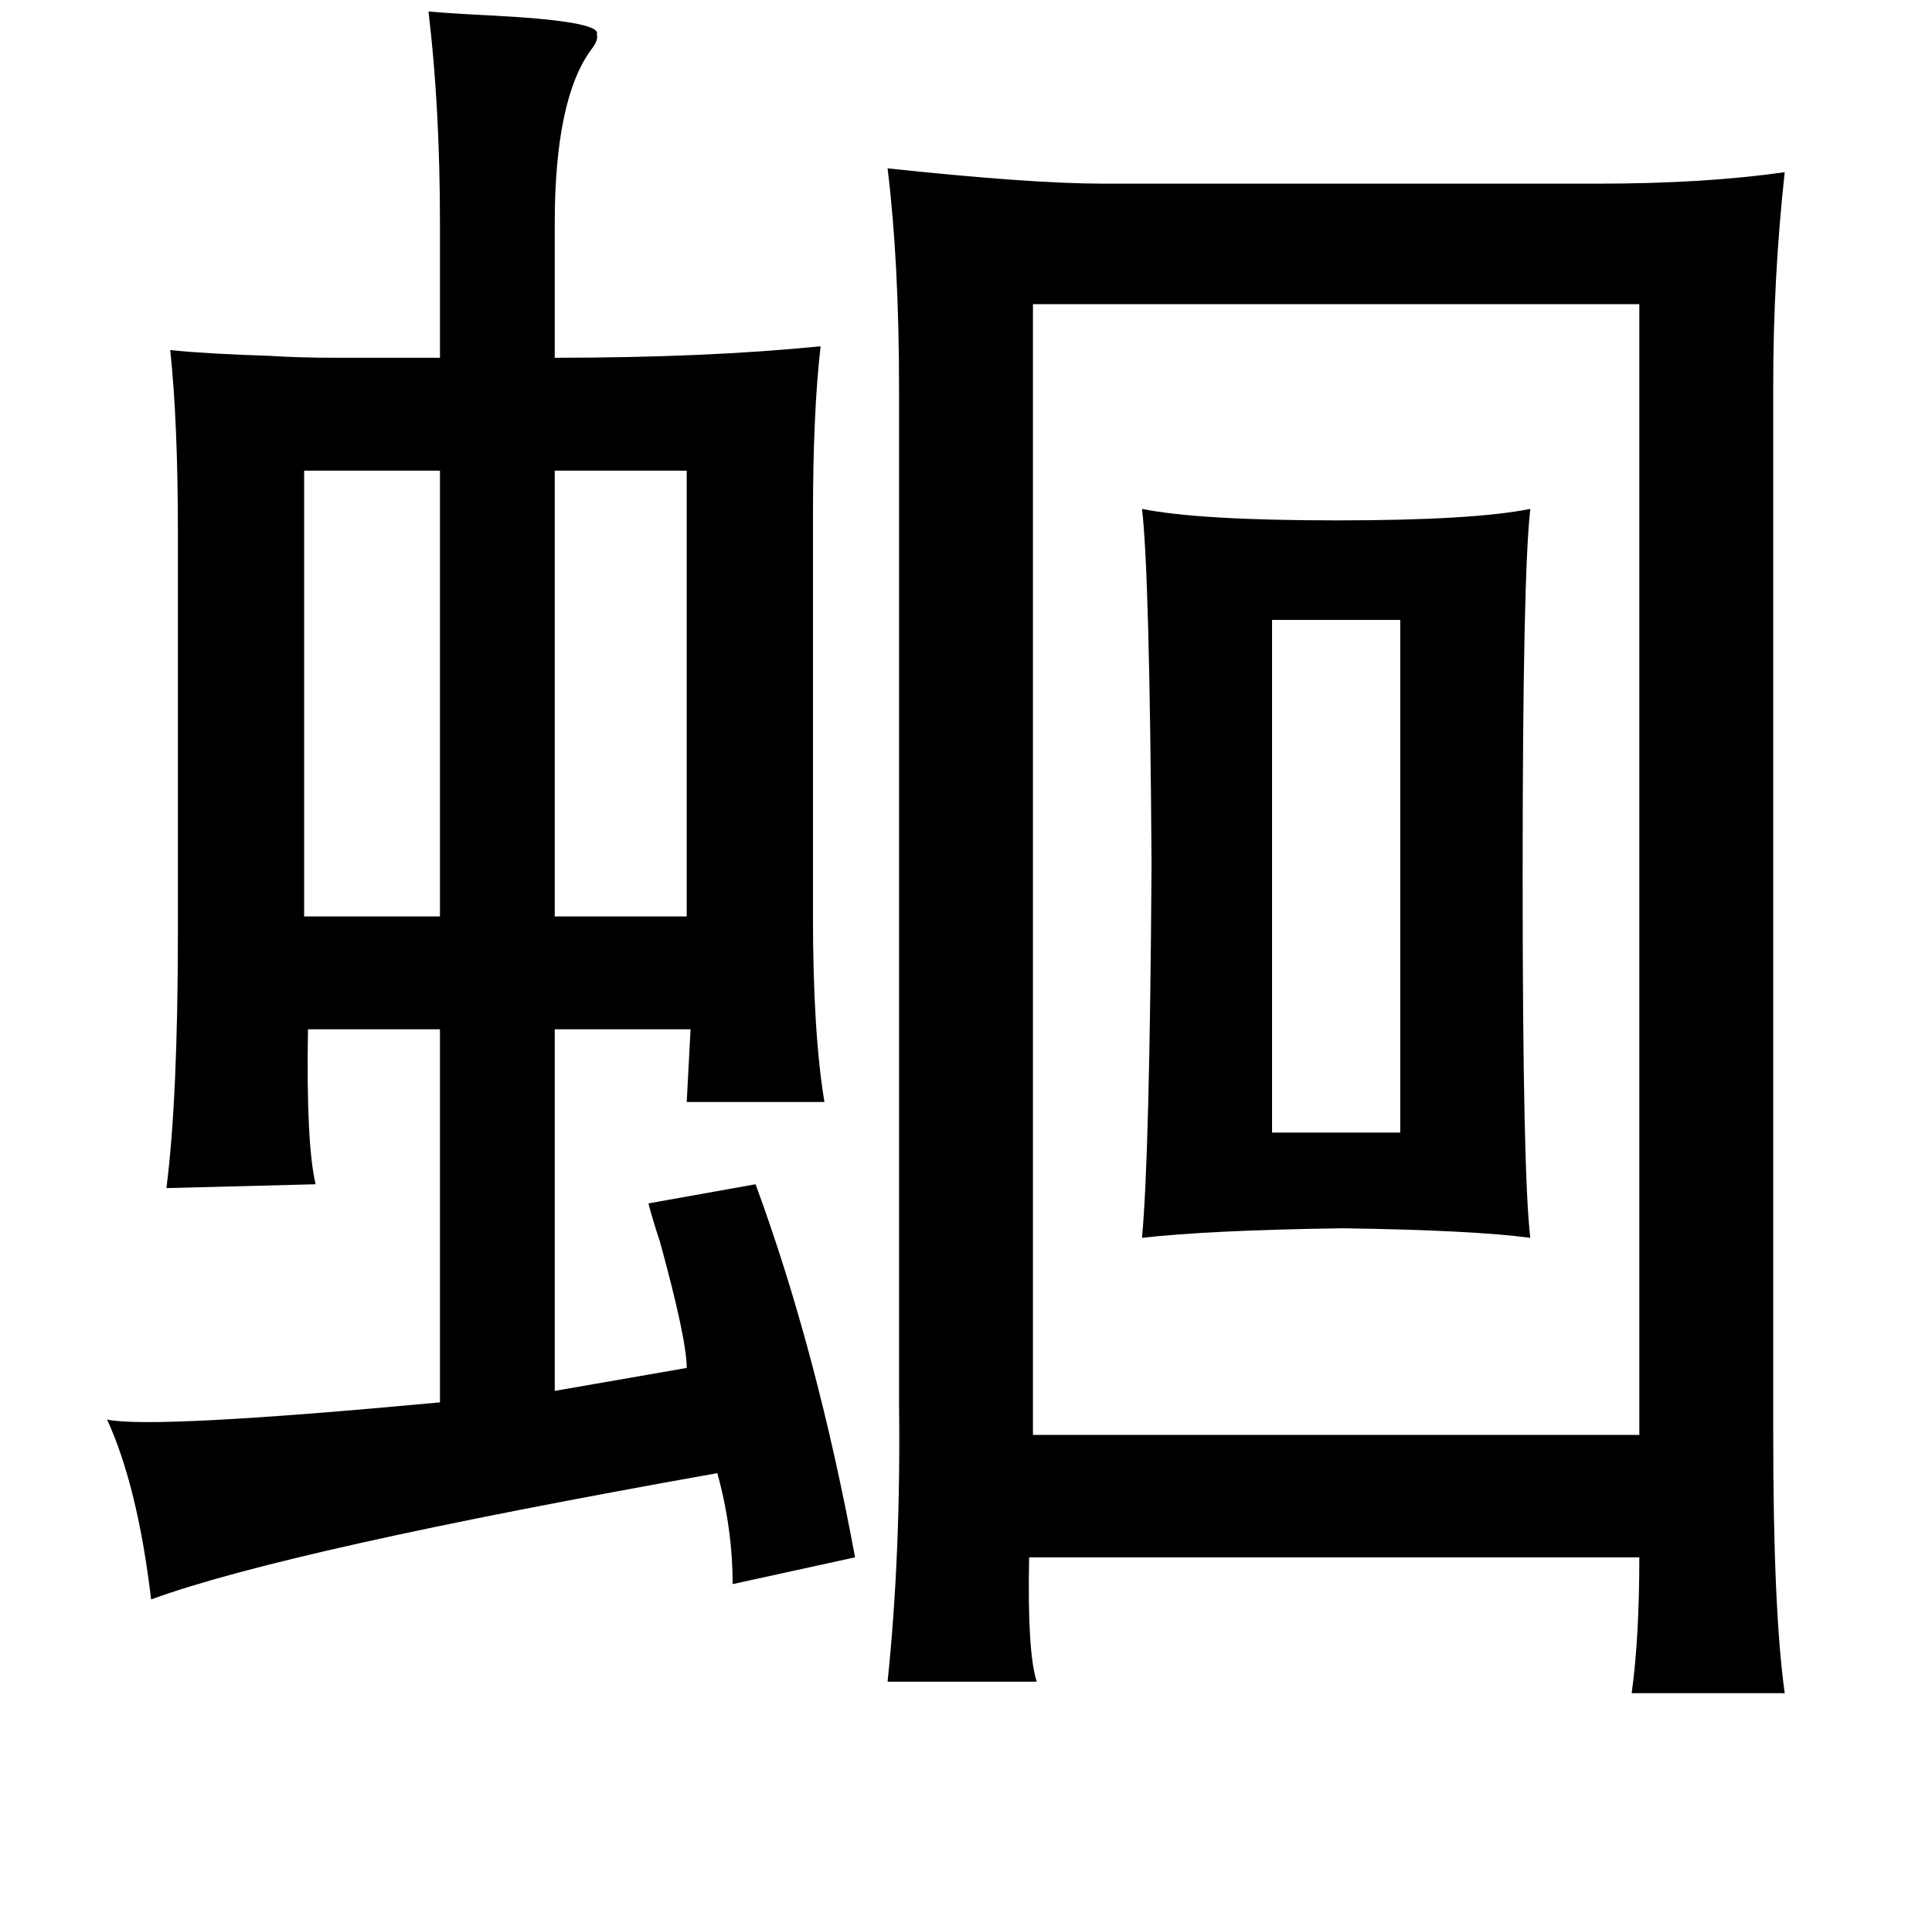 <?xml version="1.0" standalone="no"?>
<!DOCTYPE svg PUBLIC "-//W3C//DTD SVG 1.1//EN" "http://www.w3.org/Graphics/SVG/1.1/DTD/svg11.dtd" >
<svg xmlns="http://www.w3.org/2000/svg" xmlns:xlink="http://www.w3.org/1999/xlink" version="1.1" viewBox="-10 0 1010 1000">
   <path fill="currentColor"
d="M214 6q11 1 31 2q60 3 57 10q1 3 -3 8q-19 26 -19 91v70q79 0 139 -6q-4 34 -4 89v209q0 61 6 97h-72l2 -38h-71v189l69 -12q0 -15 -14 -66q-4 -12 -6 -20l56 -10q32 87 52 195l-64 14q0 -29 -8 -58q-225 40 -296 66q-7 -59 -23 -94q24 5 174 -9v-195h-69q-1 60 4 81
l-78 2q6 -47 6 -134v-209q0 -57 -4 -95q20 2 52 3q15 1 35 1h54v-70q0 -61 -6 -111zM454 88q75 8 113 8h258q56 0 98 -6q-6 55 -6 111v549q0 92 6 135h-80q4 -29 4 -71h-319q-1 50 4 65h-78q7 -67 6 -146v-530q0 -66 -6 -115zM530 159v591h317v-591h-317zM149 246v233h71
v-233h-71zM349 246h-69v233h69v-233zM587 266q30 6 102 6q71 0 101 -6q-4 35 -4 192q0 156 4 189q-30 -4 -98 -5q-70 1 -105 5q4 -42 5 -195q-1 -153 -5 -186zM655 324v268h67v-268h-67z" />
</svg>
